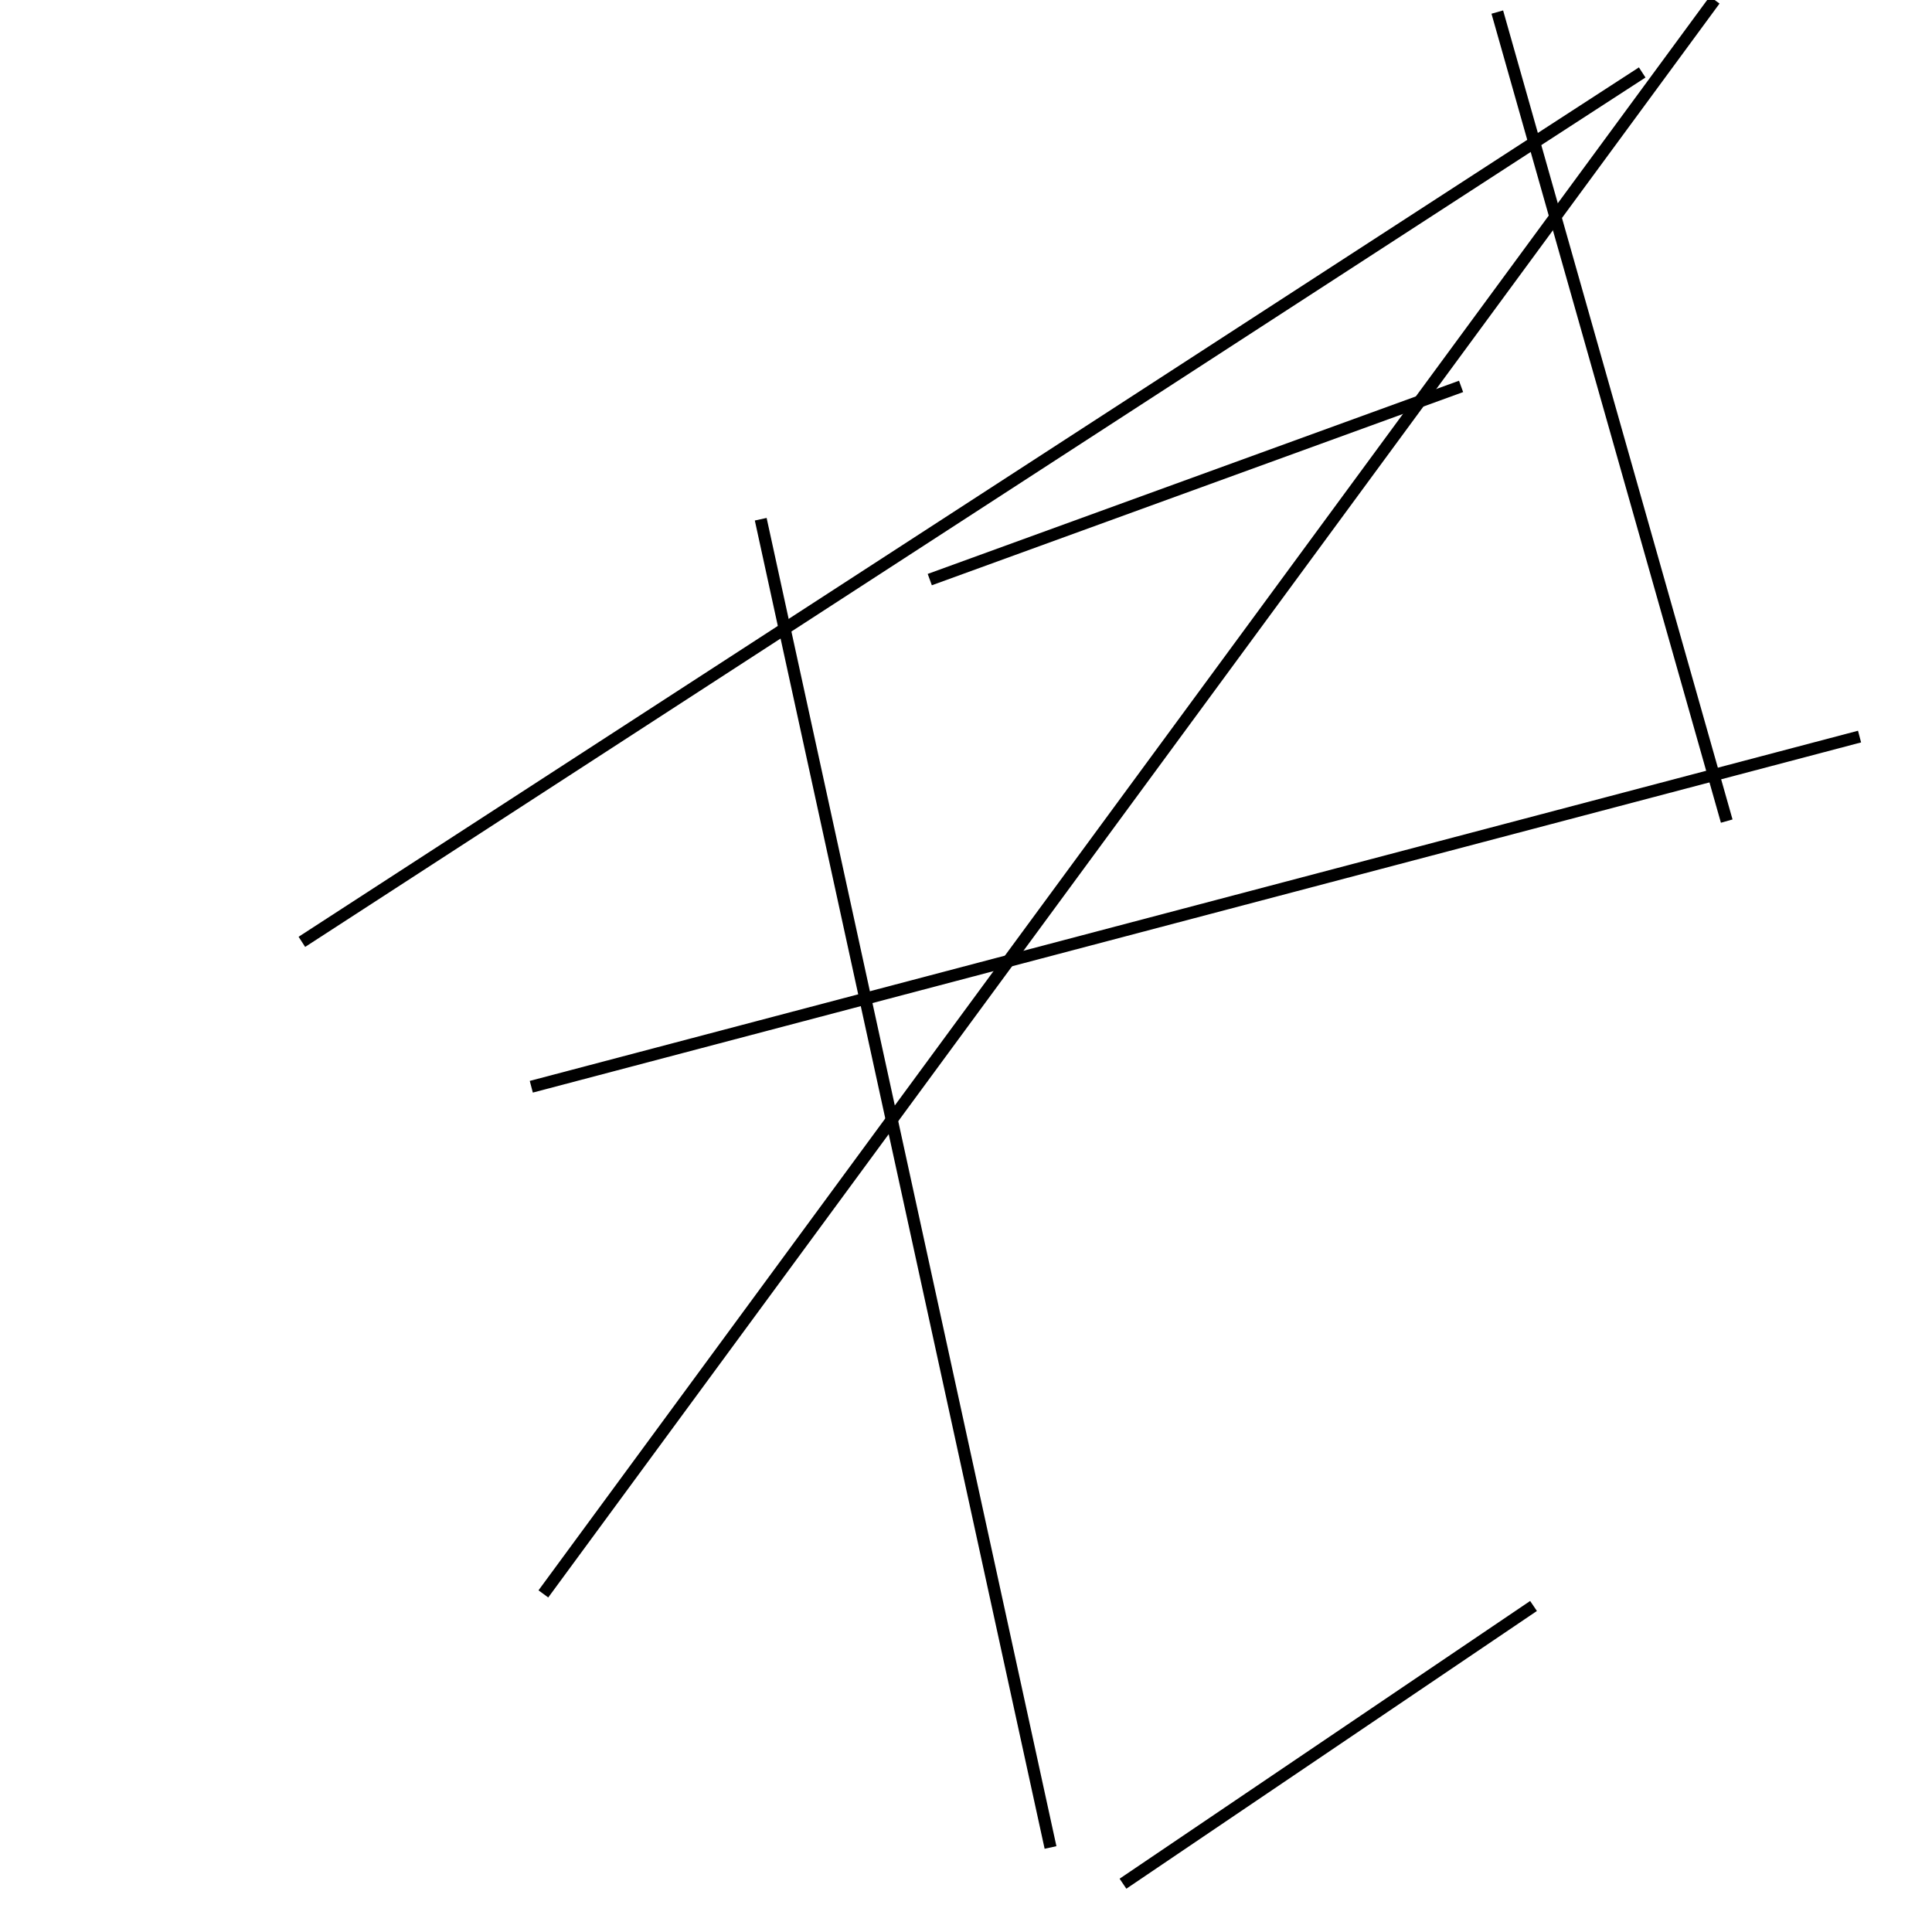 <?xml version="1.0" encoding="utf-8" ?>
<svg baseProfile="full" height="160" version="1.1" width="160" xmlns="http://www.w3.org/2000/svg" xmlns:ev="http://www.w3.org/2001/xml-events" xmlns:xlink="http://www.w3.org/1999/xlink"><defs /><line stroke="black" stroke-width="1" x1="143" x2="124" y1="68" y2="1" /><line stroke="black" stroke-width="1" x1="44" x2="154" y1="90" y2="61" /><line stroke="black" stroke-width="1" x1="93" x2="127" y1="156" y2="133" /><line stroke="black" stroke-width="1" x1="77" x2="121" y1="48" y2="32" /><line stroke="black" stroke-width="1" x1="45" x2="142" y1="132" y2="0" /><line stroke="black" stroke-width="1" x1="63" x2="87" y1="43" y2="153" /><line stroke="black" stroke-width="1" x1="136" x2="25" y1="6" y2="78" /></svg>